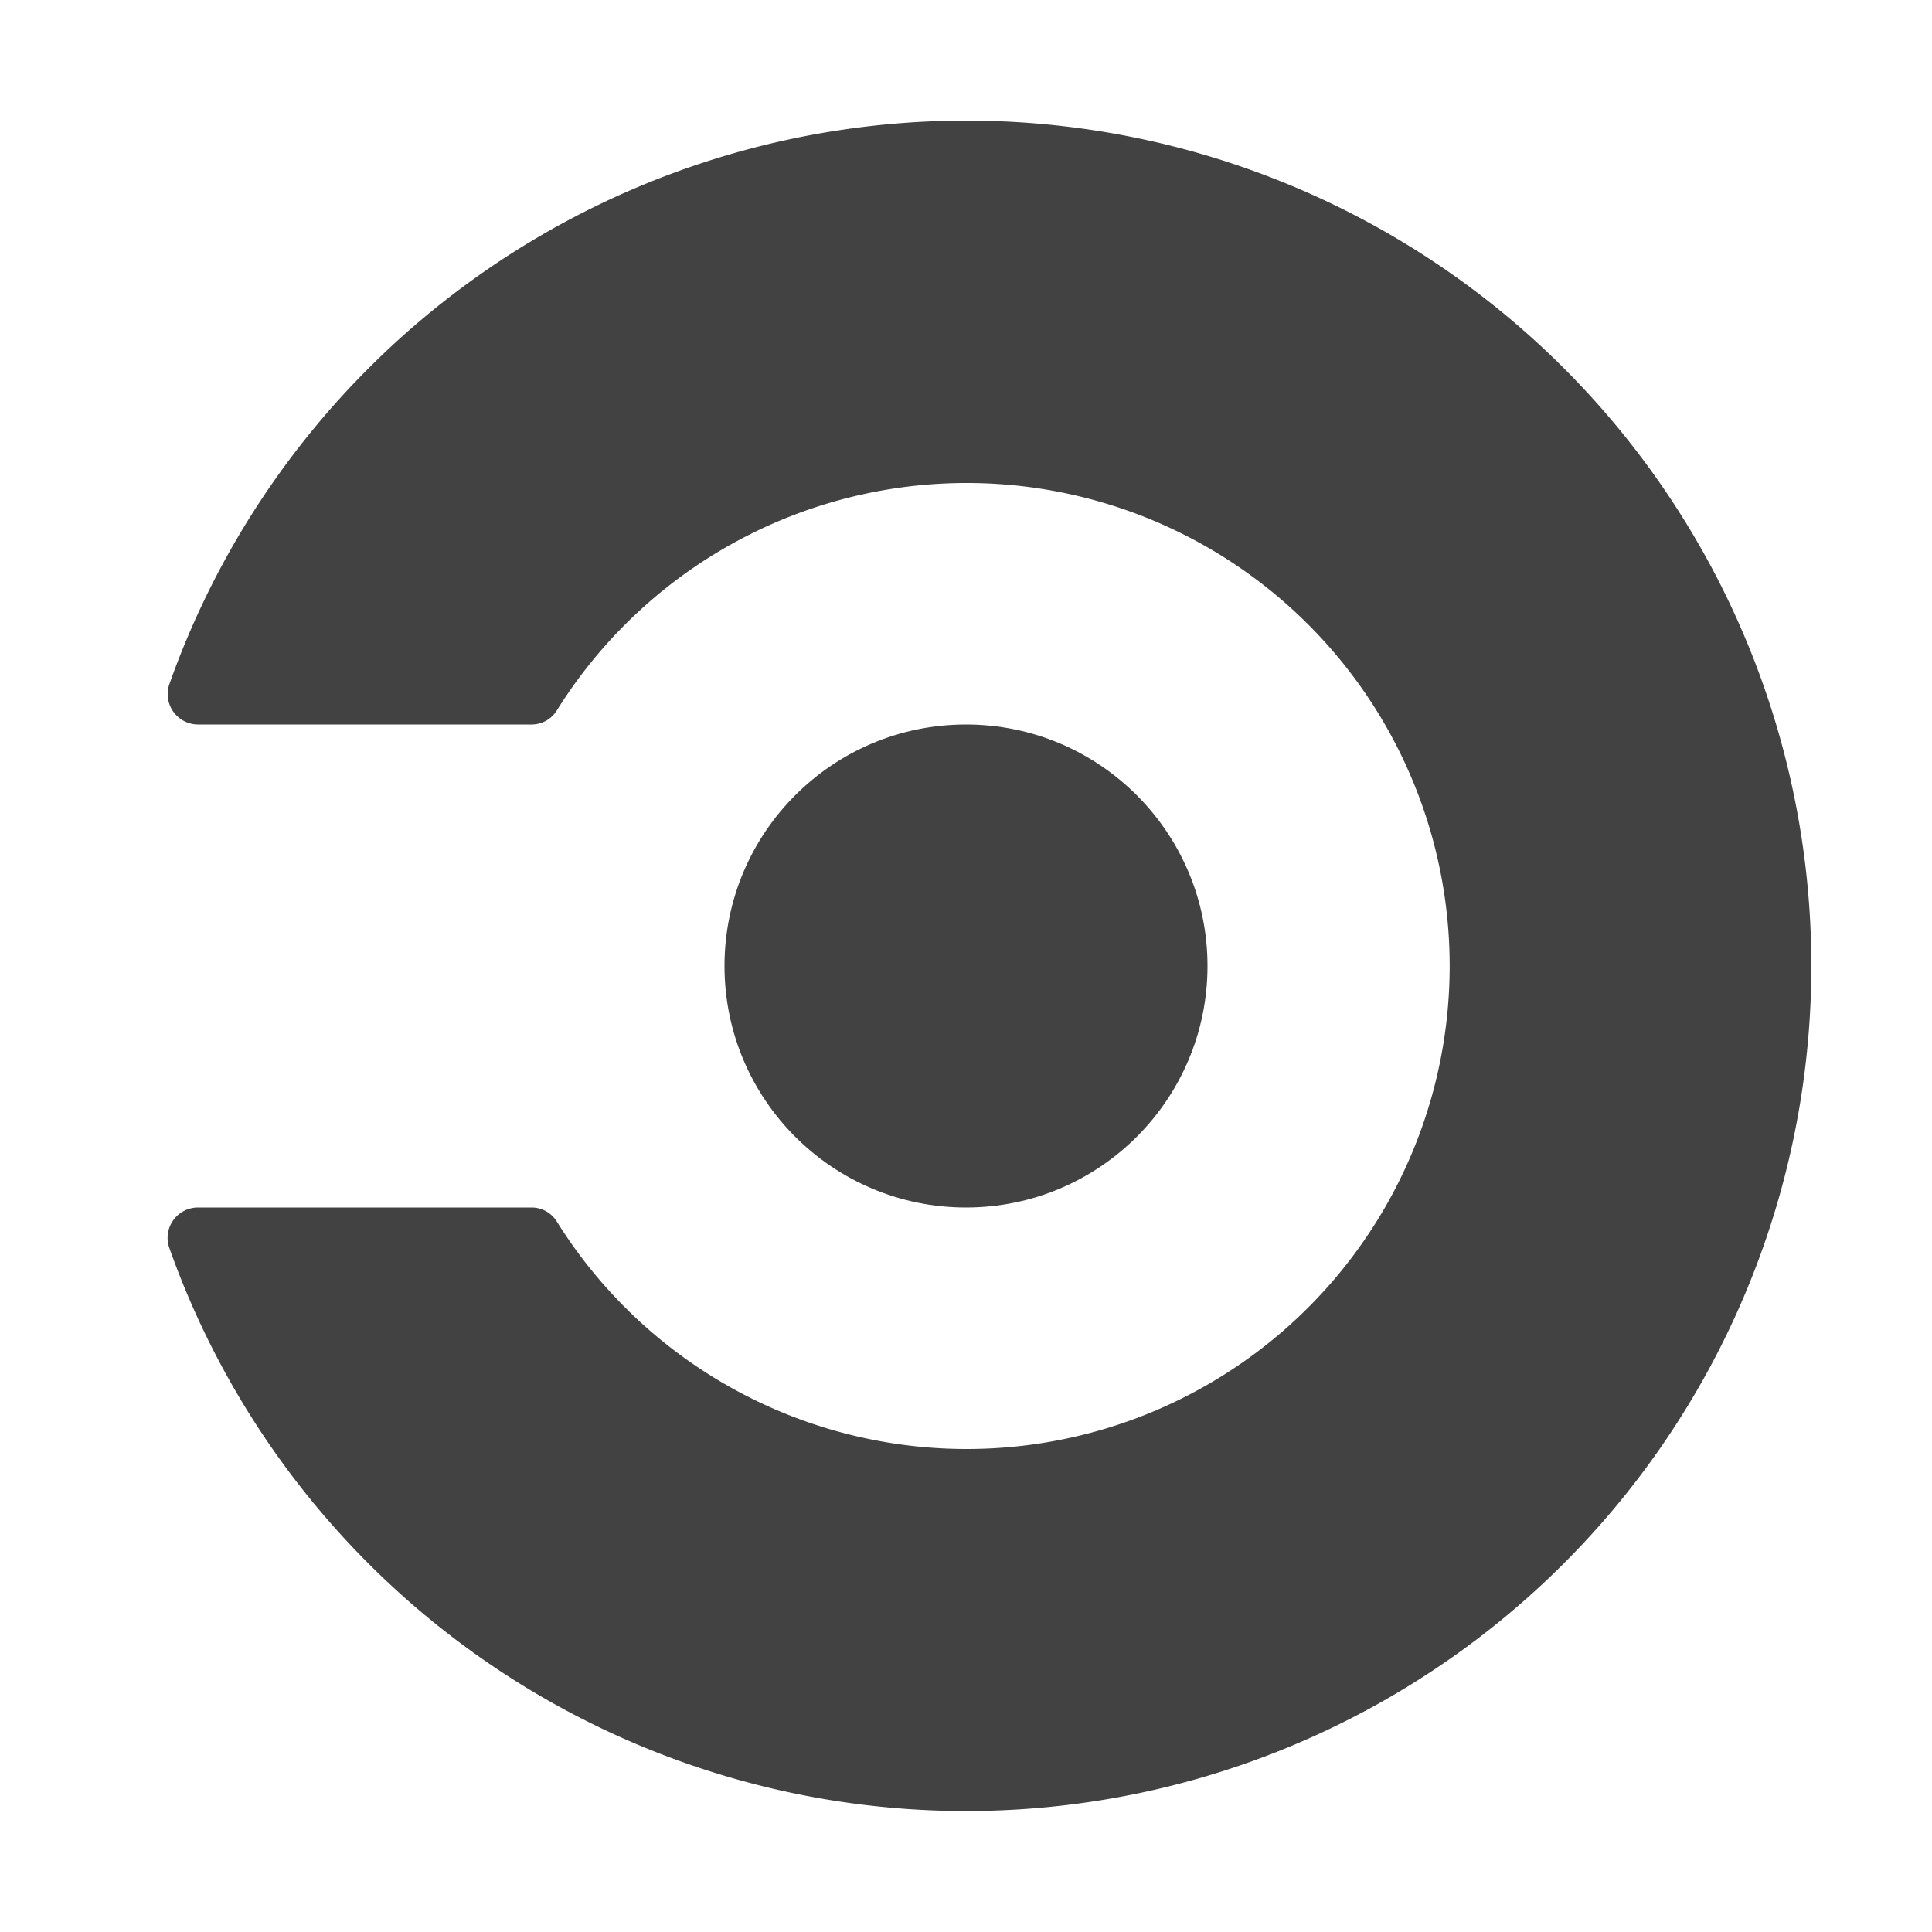 <svg xmlns="http://www.w3.org/2000/svg" viewBox="0 0 32 32" width="32" height="32"><circle cx="16" cy="16" r="4" fill="#424242" /><path fill="#424242" d="M17.73 2.104a14.002 14.002 0 0 0-14.927 9.234.504.504 0 0 0 .48.662h5.525a.491.491 0 0 0 .416-.235 8 8 0 1 1 0 8.47A.49.49 0 0 0 8.81 20H3.28a.503.503 0 0 0-.479.66 14 14 0 1 0 14.93-18.556Z" /></svg>